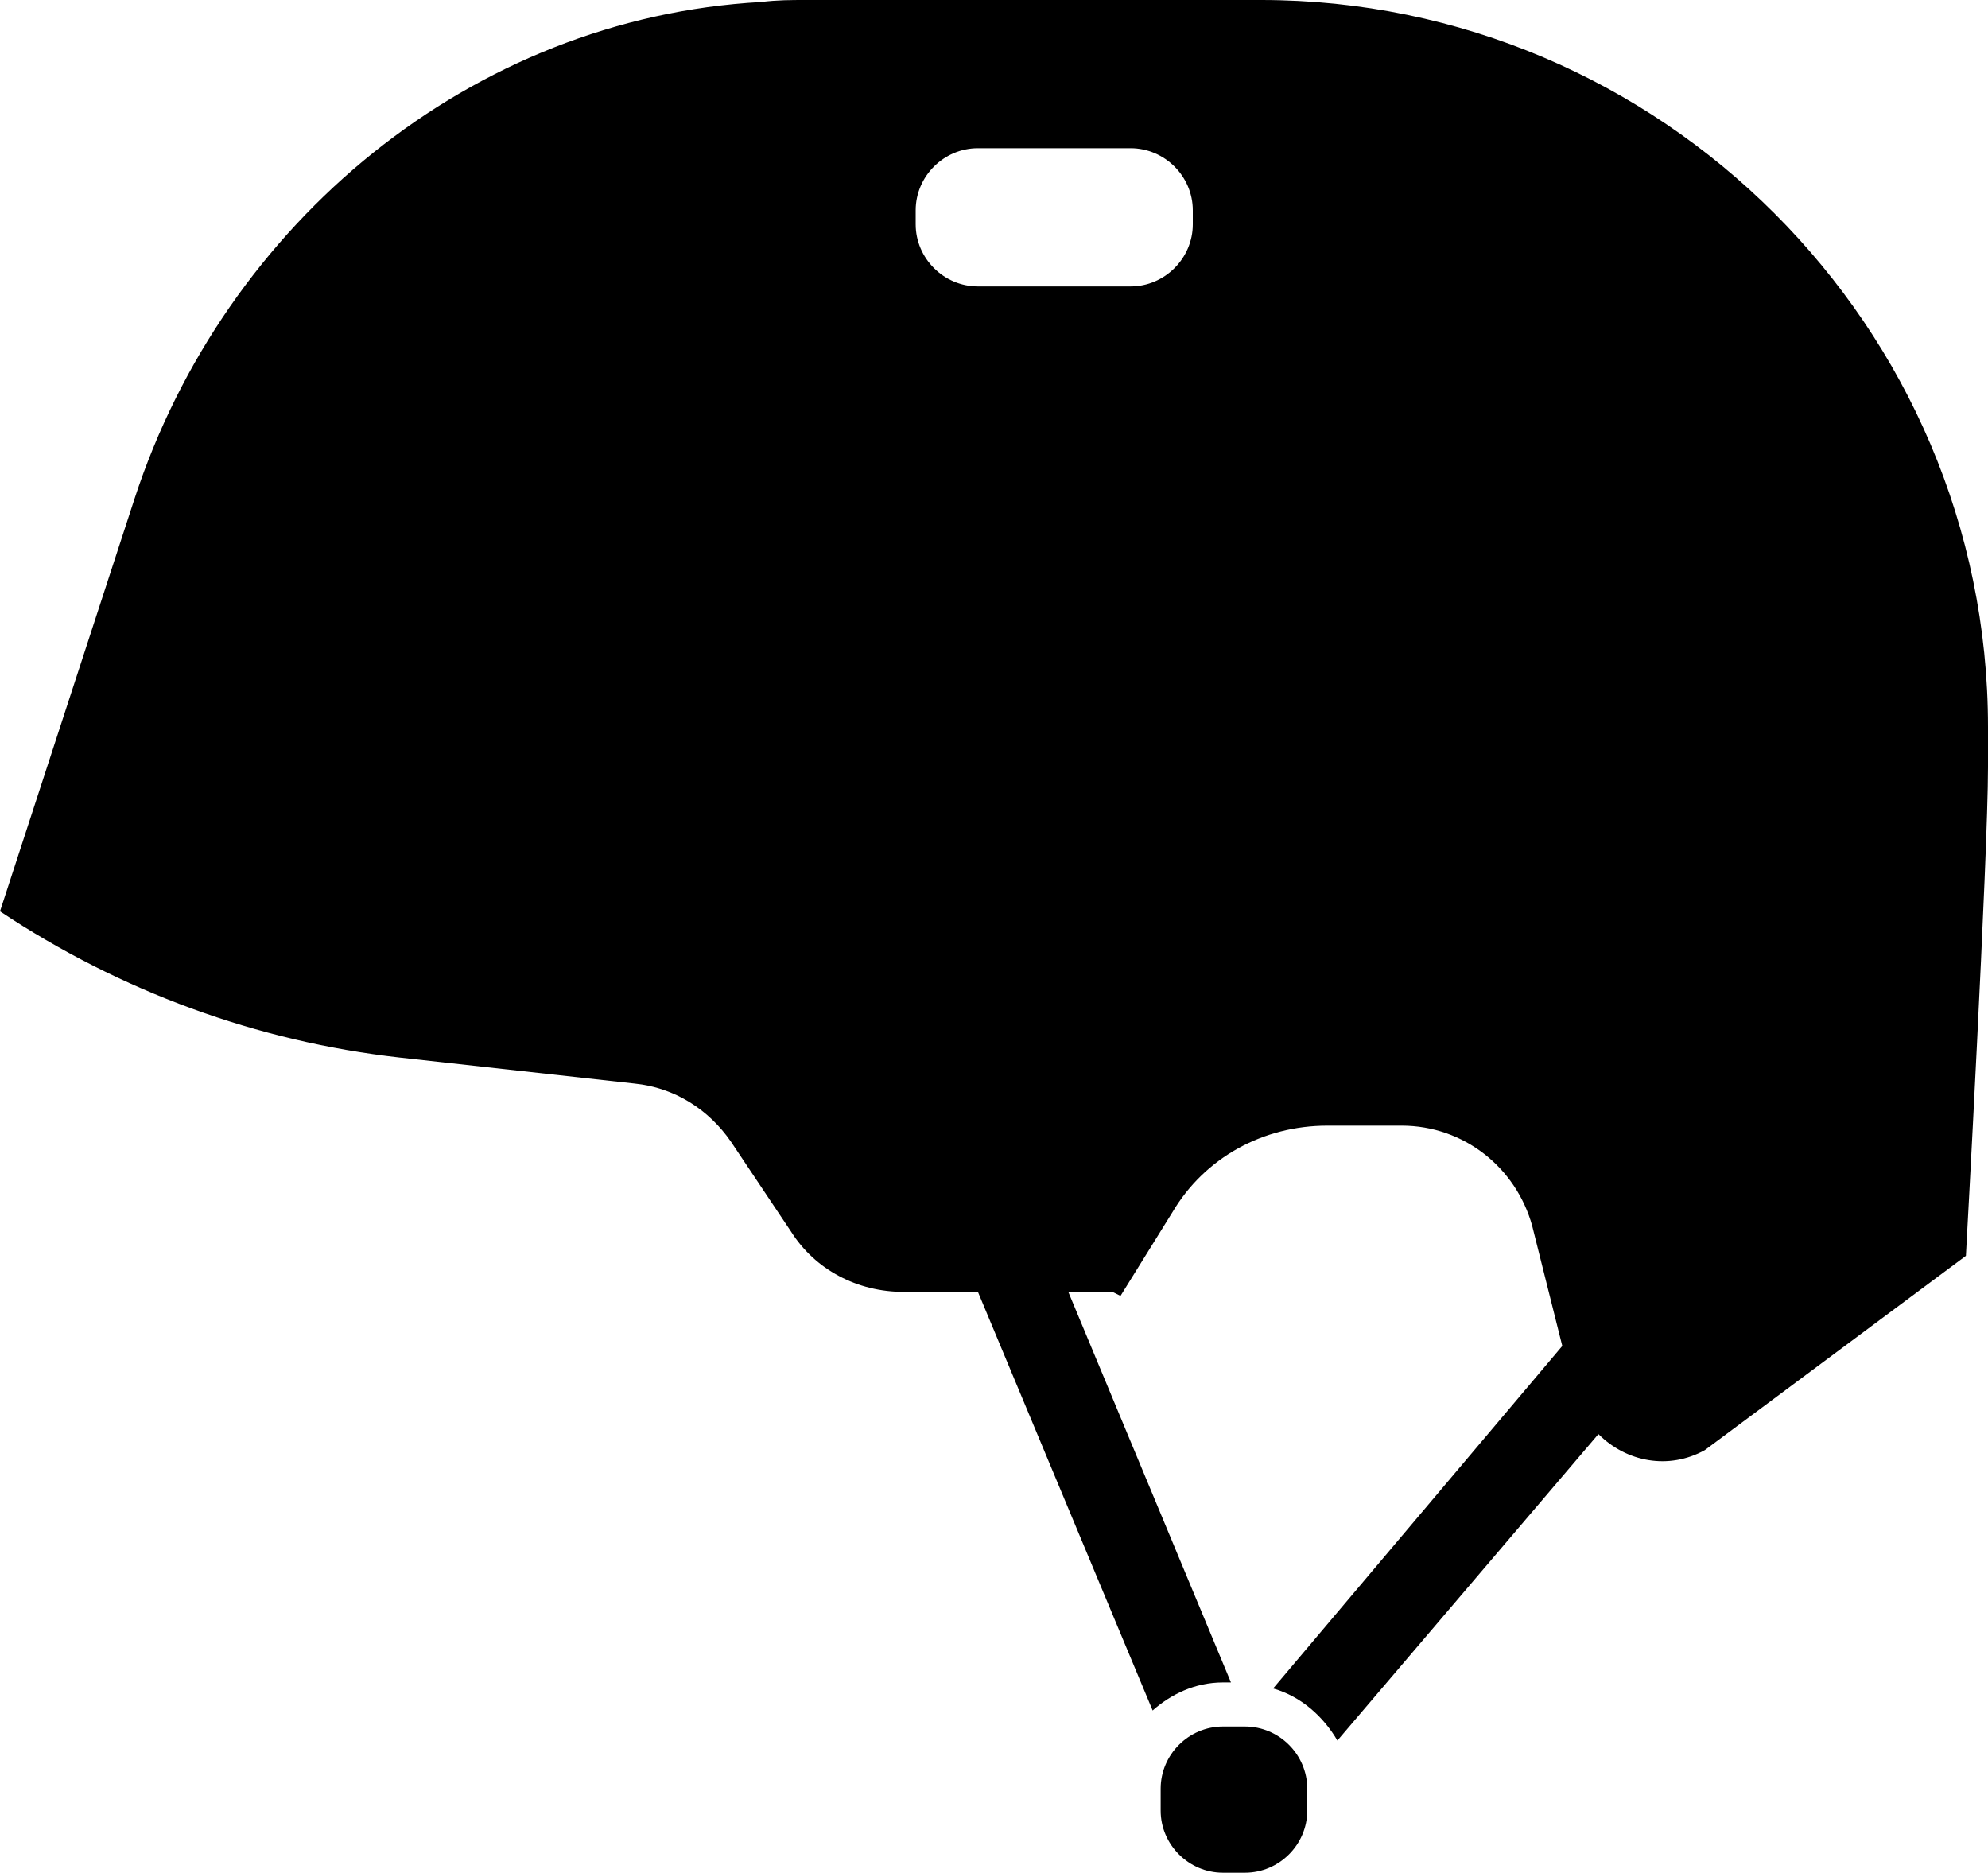 <svg width="86" height="81" viewBox="0 0 86 81" fill="none" xmlns="http://www.w3.org/2000/svg">
<path d="M54.553 0H34.834C34.226 0 33.618 0 32.923 0.087C20.414 0.78 9.729 9.616 5.82 21.571L0 39.417C5.212 42.882 11.119 45.048 17.287 45.741L27.451 46.867C29.188 47.041 30.665 47.994 31.62 49.38L34.226 53.278C35.269 54.924 37.093 55.877 39.091 55.877H42.305L49.863 73.983C50.644 73.29 51.687 72.77 52.903 72.77H53.251L46.214 55.877H48.125L48.473 56.05L50.731 52.412C52.121 50.073 54.64 48.687 57.42 48.687H60.634C63.327 48.687 65.586 50.506 66.281 53.018L67.584 58.216L55.075 73.03C56.291 73.376 57.246 74.243 57.855 75.282L69.147 62.028C70.364 63.241 72.188 63.587 73.751 62.721L85.044 54.318C85.044 54.318 86 36.991 86 33.18V31.447C86 14.121 71.84 0 54.553 0ZM51.6 9.703C51.6 11.175 50.384 12.388 48.907 12.388H42.305C40.828 12.388 39.612 11.175 39.612 9.703V9.096C39.612 7.624 40.828 6.411 42.305 6.411H48.907C50.384 6.411 51.6 7.624 51.6 9.096V9.703Z" fill="black"/>
<path d="M3.648 -2.64377e-06H2.693C1.216 -2.64377e-06 -6.62755e-07 1.213 -6.62755e-07 2.686V3.639C-6.62755e-07 5.111 1.216 6.324 2.693 6.324H3.648C5.125 6.324 6.341 5.111 6.341 3.639V2.686C6.341 1.213 5.125 -2.64377e-06 3.648 -2.64377e-06Z" transform="translate(50.21 74.676)" fill="black"/>
</svg>
